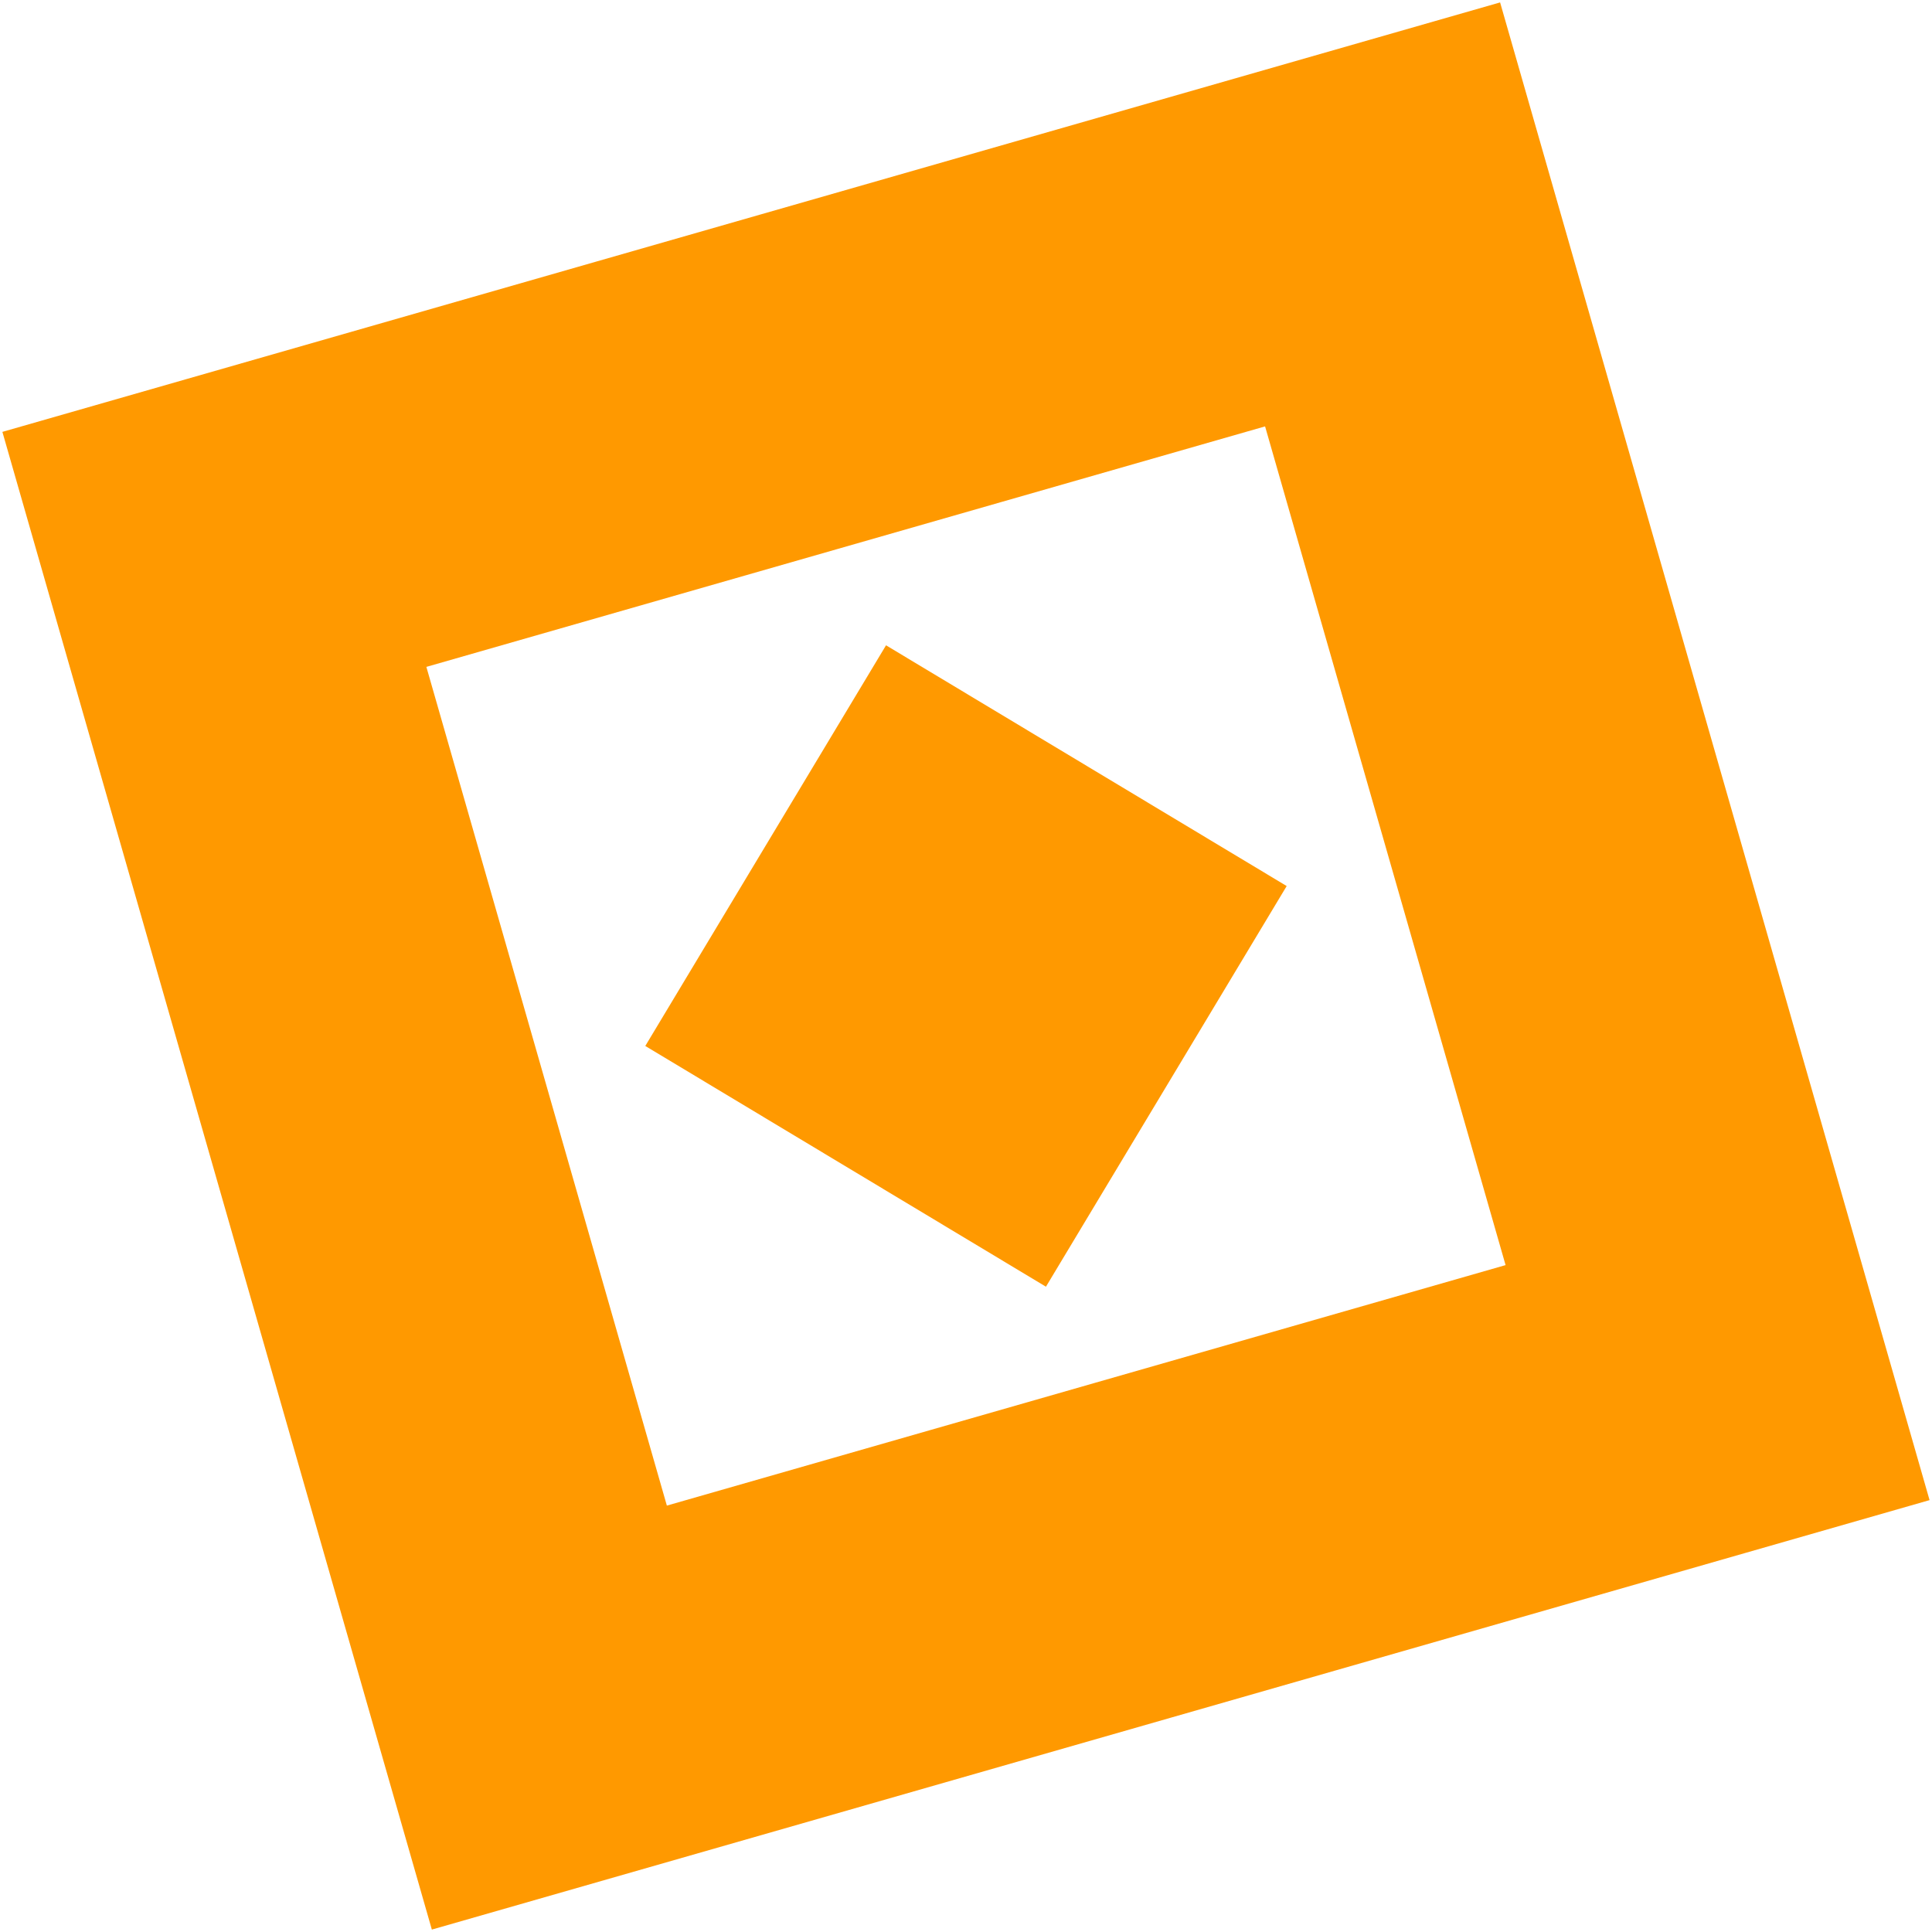 <svg width="124" height="124" viewBox="0 0 124 124" fill="none" xmlns="http://www.w3.org/2000/svg">
<rect x="35.259" y="110.239" width="78" height="78" transform="rotate(-106 35.259 110.239)" stroke="#FF9900" stroke-width="22"/>
<rect x="41.416" y="67.132" width="30" height="30" transform="rotate(-59 41.416 67.132)" fill="#FF9900"/>
</svg>
